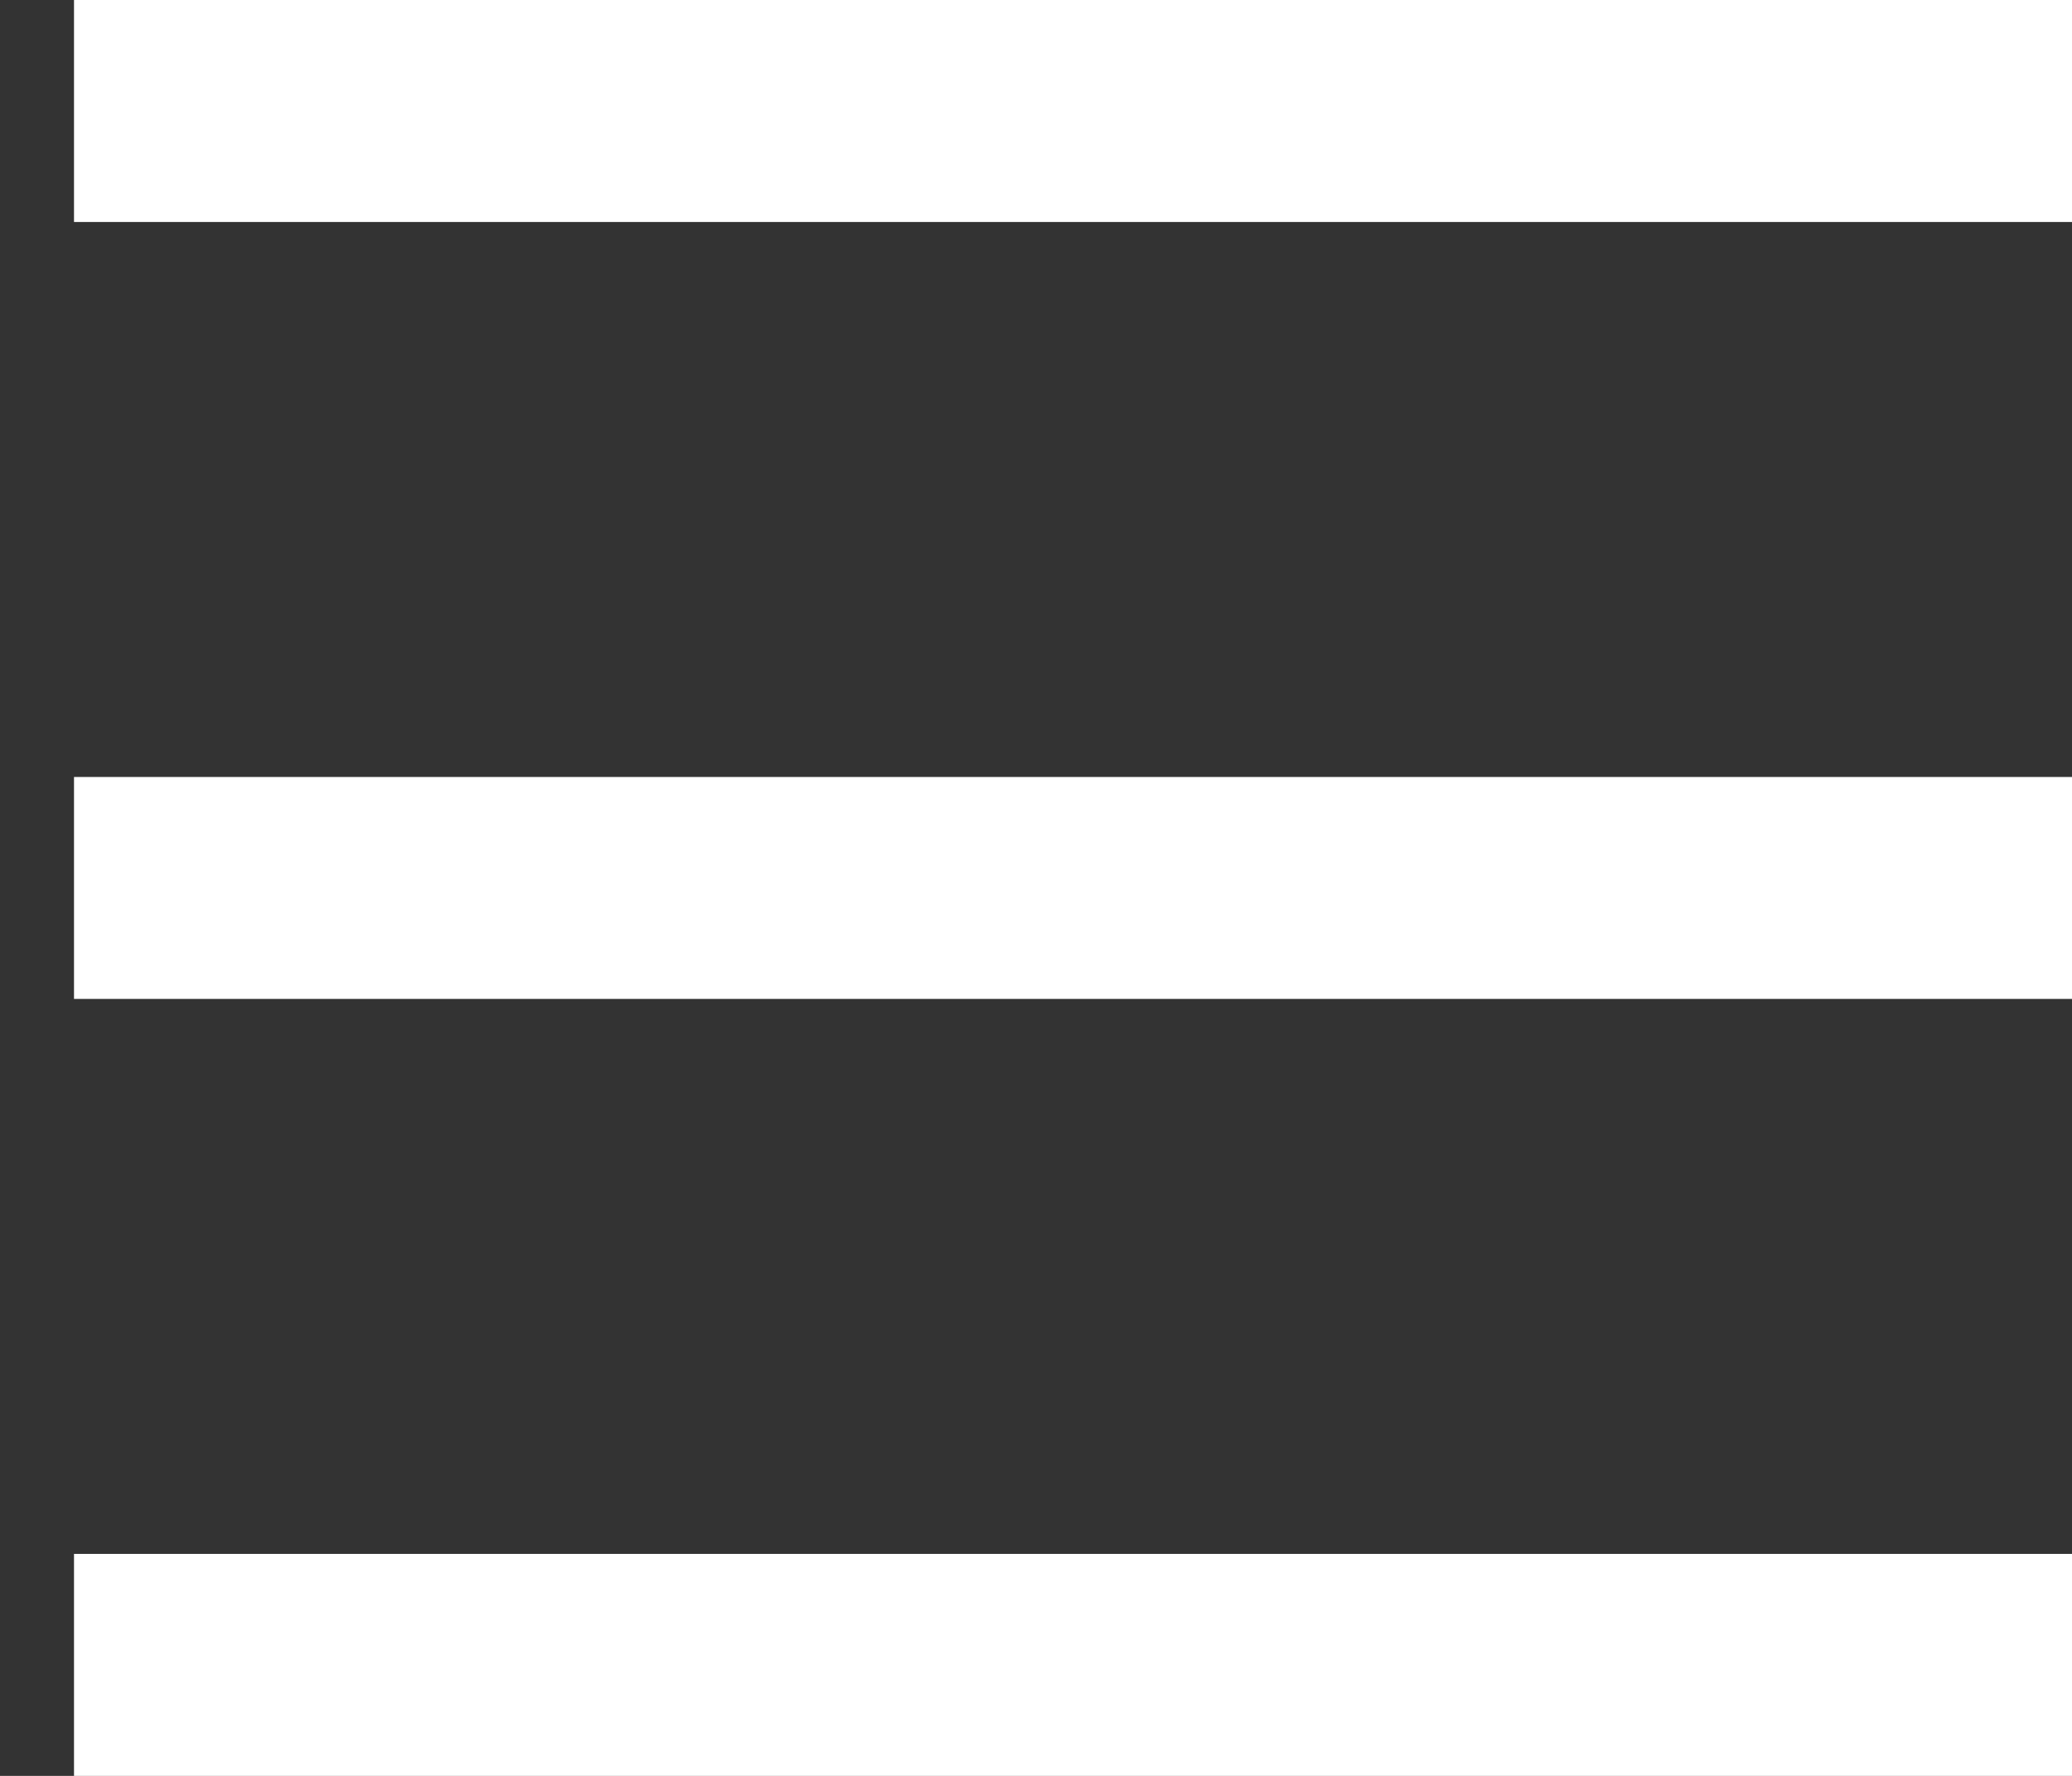 <svg width="14" height="12" viewBox="0 0 14 12" fill="none" xmlns="http://www.w3.org/2000/svg">
<rect x="0" y="0" width="14" height="12" fill="#333333" stroke="none"/>
<path d="M0.5 0H14V1.5H0.5V0ZM0.5 5.25H14V6.75H0.5V5.25ZM0.5 10.5H14V12H0.5V10.5Z" fill="white"/>
</svg>
